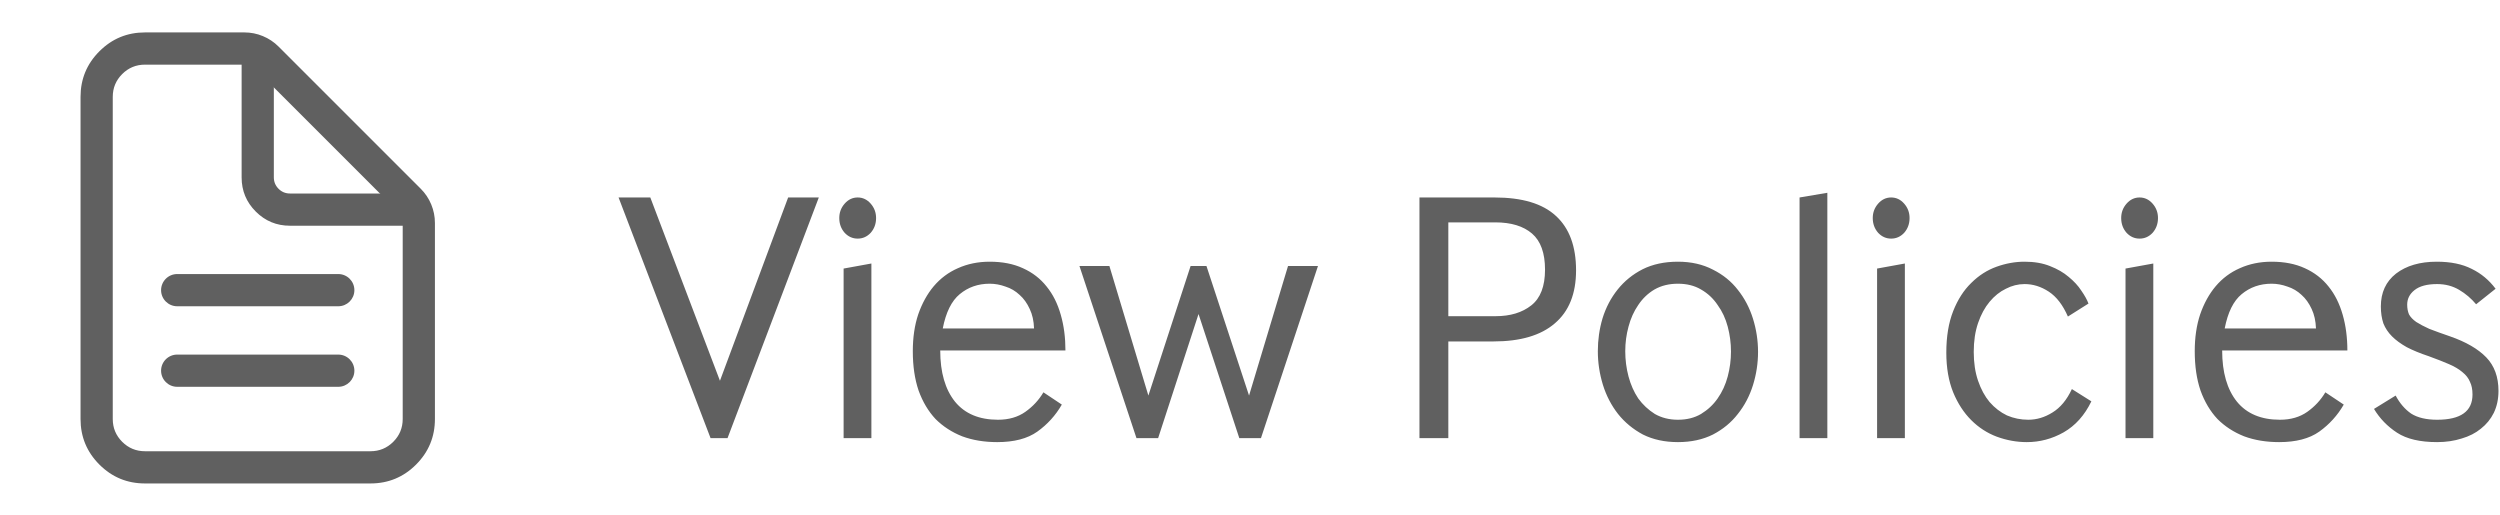 <svg width="97" height="20" viewBox="0 0 97 20" fill="none" xmlns="http://www.w3.org/2000/svg">
<mask id="mask0_0_1" style="mask-type:luminance" maskUnits="userSpaceOnUse" x="0" y="0" width="20" height="20">
<path d="M0 0H20V20H0V0Z" fill="white"/>
</mask>
<g mask="url(#mask0_0_1)">
<path d="M16.875 8.65V16.258C16.875 16.948 16.631 17.537 16.143 18.026C15.655 18.514 15.065 18.758 14.375 18.758H5.625C4.935 18.758 4.345 18.514 3.857 18.026C3.369 17.537 3.125 16.948 3.125 16.258V3.758C3.125 3.067 3.369 2.478 3.857 1.99C4.345 1.502 4.935 1.258 5.625 1.258H9.482C9.731 1.258 9.97 1.305 10.2 1.401C10.429 1.496 10.632 1.631 10.808 1.807L16.326 7.325C16.502 7.501 16.637 7.703 16.732 7.933C16.827 8.163 16.875 8.402 16.875 8.65ZM15.625 8.65C15.625 8.568 15.609 8.488 15.577 8.411C15.546 8.335 15.501 8.267 15.442 8.209L9.924 2.691C9.866 2.632 9.798 2.587 9.721 2.555C9.645 2.524 9.565 2.508 9.482 2.508H5.625C5.28 2.508 4.985 2.63 4.741 2.874C4.497 3.118 4.375 3.413 4.375 3.758V16.258C4.375 16.603 4.497 16.898 4.741 17.142C4.985 17.386 5.28 17.508 5.625 17.508H14.375C14.72 17.508 15.015 17.386 15.259 17.142C15.503 16.898 15.625 16.603 15.625 16.258V8.65Z" fill="#606060"/>
<path fill-rule="evenodd" clip-rule="evenodd" d="M10 1.57C9.655 1.57 9.375 1.85 9.375 2.195V6.883C9.375 7.401 9.558 7.843 9.924 8.209C10.29 8.575 10.732 8.758 11.25 8.758H15.938C16.283 8.758 16.562 8.478 16.562 8.133C16.562 7.788 16.283 7.508 15.938 7.508H11.25C11.077 7.508 10.93 7.447 10.808 7.325C10.686 7.203 10.625 7.055 10.625 6.883V2.195C10.625 1.85 10.345 1.57 10 1.57ZM6.25 11.258C6.25 11.603 6.53 11.883 6.875 11.883H13.125C13.47 11.883 13.75 11.603 13.75 11.258C13.75 10.913 13.47 10.633 13.125 10.633H6.875C6.53 10.633 6.25 10.913 6.25 11.258ZM6.25 14.383C6.25 14.728 6.53 15.008 6.875 15.008H13.125C13.47 15.008 13.75 14.728 13.75 14.383C13.75 14.038 13.47 13.758 13.125 13.758H6.875C6.53 13.758 6.25 14.038 6.25 14.383Z" fill="#606060"/>
</g>
<path d="M27.57 17L24 7.662H25.232L27.934 14.774L30.58 7.662H31.77L28.228 17H27.57ZM33.278 9.258C33.082 9.258 32.914 9.183 32.774 9.034C32.634 8.875 32.564 8.684 32.564 8.46C32.564 8.245 32.634 8.059 32.774 7.9C32.914 7.741 33.082 7.662 33.278 7.662C33.474 7.662 33.642 7.741 33.782 7.9C33.922 8.059 33.992 8.245 33.992 8.46C33.992 8.684 33.922 8.875 33.782 9.034C33.642 9.183 33.474 9.258 33.278 9.258ZM33.81 17H32.732V10.42L33.81 10.224V17ZM36.481 13.598C36.481 14.447 36.673 15.11 37.055 15.586C37.438 16.053 37.993 16.286 38.721 16.286C39.141 16.286 39.496 16.183 39.785 15.978C40.075 15.773 40.308 15.521 40.485 15.222L41.199 15.698C40.957 16.118 40.639 16.468 40.247 16.748C39.865 17.019 39.347 17.154 38.693 17.154C38.189 17.154 37.737 17.079 37.335 16.93C36.934 16.771 36.589 16.547 36.299 16.258C36.019 15.959 35.8 15.591 35.641 15.152C35.492 14.713 35.417 14.205 35.417 13.626C35.417 13.094 35.487 12.618 35.627 12.198C35.777 11.769 35.977 11.405 36.229 11.106C36.491 10.798 36.803 10.565 37.167 10.406C37.541 10.238 37.951 10.154 38.399 10.154C38.894 10.154 39.323 10.238 39.687 10.406C40.061 10.574 40.369 10.812 40.611 11.12C40.854 11.419 41.036 11.783 41.157 12.212C41.279 12.632 41.339 13.094 41.339 13.598H36.481ZM40.121 12.744C40.112 12.455 40.056 12.203 39.953 11.988C39.851 11.764 39.72 11.582 39.561 11.442C39.403 11.293 39.221 11.185 39.015 11.12C38.81 11.045 38.605 11.008 38.399 11.008C37.951 11.008 37.564 11.143 37.237 11.414C36.92 11.675 36.701 12.119 36.579 12.744H40.121ZM44.095 17L41.883 10.322H43.045L44.557 15.348L46.195 10.322H46.811L48.463 15.348L49.975 10.322H51.137L48.925 17H48.085L46.503 12.184L44.935 17H44.095ZM55.075 17V7.662H57.987C59.061 7.662 59.854 7.9 60.367 8.376C60.89 8.852 61.151 9.557 61.151 10.49C61.151 11.395 60.876 12.081 60.325 12.548C59.784 13.015 58.991 13.248 57.945 13.248H56.195V17H55.075ZM56.195 12.268H58.029C58.599 12.268 59.061 12.128 59.415 11.848C59.77 11.568 59.947 11.106 59.947 10.462C59.947 9.818 59.779 9.351 59.443 9.062C59.107 8.773 58.631 8.628 58.015 8.628H56.195V12.268ZM68.212 13.654C68.212 14.093 68.146 14.522 68.016 14.942C67.885 15.362 67.689 15.735 67.428 16.062C67.176 16.389 66.854 16.655 66.462 16.86C66.07 17.056 65.617 17.154 65.104 17.154C64.59 17.154 64.138 17.056 63.746 16.86C63.363 16.655 63.041 16.389 62.78 16.062C62.518 15.726 62.322 15.348 62.192 14.928C62.061 14.499 61.996 14.065 61.996 13.626C61.996 13.187 62.056 12.763 62.178 12.352C62.308 11.932 62.504 11.559 62.766 11.232C63.027 10.905 63.349 10.644 63.732 10.448C64.124 10.252 64.581 10.154 65.104 10.154C65.617 10.154 66.07 10.257 66.462 10.462C66.854 10.658 67.176 10.919 67.428 11.246C67.689 11.573 67.885 11.946 68.016 12.366C68.146 12.786 68.212 13.215 68.212 13.654ZM67.162 13.64C67.162 13.313 67.12 12.991 67.036 12.674C66.952 12.357 66.821 12.077 66.644 11.834C66.476 11.582 66.261 11.381 66 11.232C65.748 11.083 65.449 11.008 65.104 11.008C64.758 11.008 64.455 11.083 64.194 11.232C63.942 11.381 63.732 11.582 63.564 11.834C63.396 12.077 63.27 12.357 63.186 12.674C63.102 12.982 63.06 13.299 63.06 13.626C63.06 13.962 63.102 14.289 63.186 14.606C63.27 14.923 63.396 15.208 63.564 15.46C63.741 15.703 63.956 15.903 64.208 16.062C64.469 16.211 64.768 16.286 65.104 16.286C65.449 16.286 65.748 16.211 66 16.062C66.261 15.903 66.476 15.703 66.644 15.46C66.821 15.208 66.952 14.923 67.036 14.606C67.12 14.289 67.162 13.967 67.162 13.64ZM69.823 17V7.662L70.901 7.48V17H69.823ZM73.377 9.258C73.181 9.258 73.013 9.183 72.873 9.034C72.733 8.875 72.663 8.684 72.663 8.46C72.663 8.245 72.733 8.059 72.873 7.9C73.013 7.741 73.181 7.662 73.377 7.662C73.573 7.662 73.741 7.741 73.881 7.9C74.021 8.059 74.091 8.245 74.091 8.46C74.091 8.684 74.021 8.875 73.881 9.034C73.741 9.183 73.573 9.258 73.377 9.258ZM73.909 17H72.831V10.42L73.909 10.224V17ZM81.145 15.572C80.884 16.113 80.524 16.515 80.067 16.776C79.619 17.028 79.143 17.154 78.639 17.154C78.247 17.154 77.86 17.084 77.477 16.944C77.104 16.804 76.772 16.589 76.483 16.3C76.194 16.011 75.96 15.651 75.783 15.222C75.606 14.783 75.517 14.27 75.517 13.682C75.517 13.057 75.606 12.52 75.783 12.072C75.96 11.624 76.194 11.26 76.483 10.98C76.772 10.691 77.099 10.481 77.463 10.35C77.827 10.219 78.191 10.154 78.555 10.154C78.928 10.154 79.255 10.21 79.535 10.322C79.824 10.434 80.067 10.574 80.263 10.742C80.468 10.91 80.632 11.087 80.753 11.274C80.884 11.461 80.977 11.629 81.033 11.778L80.235 12.282C80.039 11.834 79.792 11.512 79.493 11.316C79.194 11.12 78.882 11.022 78.555 11.022C78.303 11.022 78.06 11.083 77.827 11.204C77.594 11.316 77.384 11.484 77.197 11.708C77.01 11.932 76.861 12.207 76.749 12.534C76.637 12.861 76.581 13.234 76.581 13.654C76.581 14.074 76.637 14.447 76.749 14.774C76.861 15.101 77.01 15.376 77.197 15.6C77.393 15.824 77.617 15.997 77.869 16.118C78.13 16.23 78.406 16.286 78.695 16.286C79.022 16.286 79.334 16.193 79.633 16.006C79.941 15.819 80.193 15.516 80.389 15.096L81.145 15.572ZM83.016 9.258C82.82 9.258 82.652 9.183 82.512 9.034C82.372 8.875 82.302 8.684 82.302 8.46C82.302 8.245 82.372 8.059 82.512 7.9C82.652 7.741 82.82 7.662 83.016 7.662C83.212 7.662 83.38 7.741 83.52 7.9C83.66 8.059 83.73 8.245 83.73 8.46C83.73 8.684 83.66 8.875 83.52 9.034C83.38 9.183 83.212 9.258 83.016 9.258ZM83.548 17H82.47V10.42L83.548 10.224V17ZM86.22 13.598C86.22 14.447 86.411 15.11 86.794 15.586C87.176 16.053 87.732 16.286 88.46 16.286C88.88 16.286 89.234 16.183 89.524 15.978C89.813 15.773 90.046 15.521 90.224 15.222L90.938 15.698C90.695 16.118 90.378 16.468 89.986 16.748C89.603 17.019 89.085 17.154 88.432 17.154C87.928 17.154 87.475 17.079 87.074 16.93C86.672 16.771 86.327 16.547 86.038 16.258C85.758 15.959 85.538 15.591 85.38 15.152C85.23 14.713 85.156 14.205 85.156 13.626C85.156 13.094 85.226 12.618 85.366 12.198C85.515 11.769 85.716 11.405 85.968 11.106C86.229 10.798 86.542 10.565 86.906 10.406C87.279 10.238 87.69 10.154 88.138 10.154C88.632 10.154 89.062 10.238 89.426 10.406C89.799 10.574 90.107 10.812 90.35 11.12C90.592 11.419 90.774 11.783 90.896 12.212C91.017 12.632 91.078 13.094 91.078 13.598H86.22ZM89.86 12.744C89.85 12.455 89.794 12.203 89.692 11.988C89.589 11.764 89.458 11.582 89.3 11.442C89.141 11.293 88.959 11.185 88.754 11.12C88.548 11.045 88.343 11.008 88.138 11.008C87.69 11.008 87.302 11.143 86.976 11.414C86.658 11.675 86.439 12.119 86.318 12.744H89.86ZM92.951 15.348C93.11 15.647 93.31 15.88 93.553 16.048C93.805 16.207 94.141 16.286 94.561 16.286C95.476 16.286 95.933 15.959 95.933 15.306C95.933 15.11 95.9 14.947 95.835 14.816C95.779 14.676 95.681 14.55 95.541 14.438C95.41 14.326 95.238 14.223 95.023 14.13C94.808 14.037 94.547 13.934 94.239 13.822C93.903 13.71 93.618 13.593 93.385 13.472C93.152 13.341 92.96 13.201 92.811 13.052C92.662 12.903 92.55 12.735 92.475 12.548C92.41 12.352 92.377 12.133 92.377 11.89C92.377 11.349 92.573 10.924 92.965 10.616C93.366 10.308 93.894 10.154 94.547 10.154C95.088 10.154 95.541 10.247 95.905 10.434C96.269 10.611 96.577 10.868 96.829 11.204L96.073 11.806C95.886 11.582 95.667 11.395 95.415 11.246C95.163 11.097 94.878 11.022 94.561 11.022C94.169 11.022 93.875 11.101 93.679 11.26C93.492 11.409 93.399 11.596 93.399 11.82C93.399 11.96 93.422 12.086 93.469 12.198C93.525 12.301 93.618 12.399 93.749 12.492C93.88 12.576 94.048 12.665 94.253 12.758C94.468 12.842 94.738 12.94 95.065 13.052C95.681 13.267 96.148 13.537 96.465 13.864C96.782 14.191 96.941 14.625 96.941 15.166C96.941 15.483 96.88 15.768 96.759 16.02C96.638 16.263 96.47 16.468 96.255 16.636C96.05 16.804 95.802 16.93 95.513 17.014C95.224 17.107 94.906 17.154 94.561 17.154C93.898 17.154 93.38 17.033 93.007 16.79C92.634 16.547 92.335 16.239 92.111 15.866L92.951 15.348Z" fill="#606060"/>
</svg>
